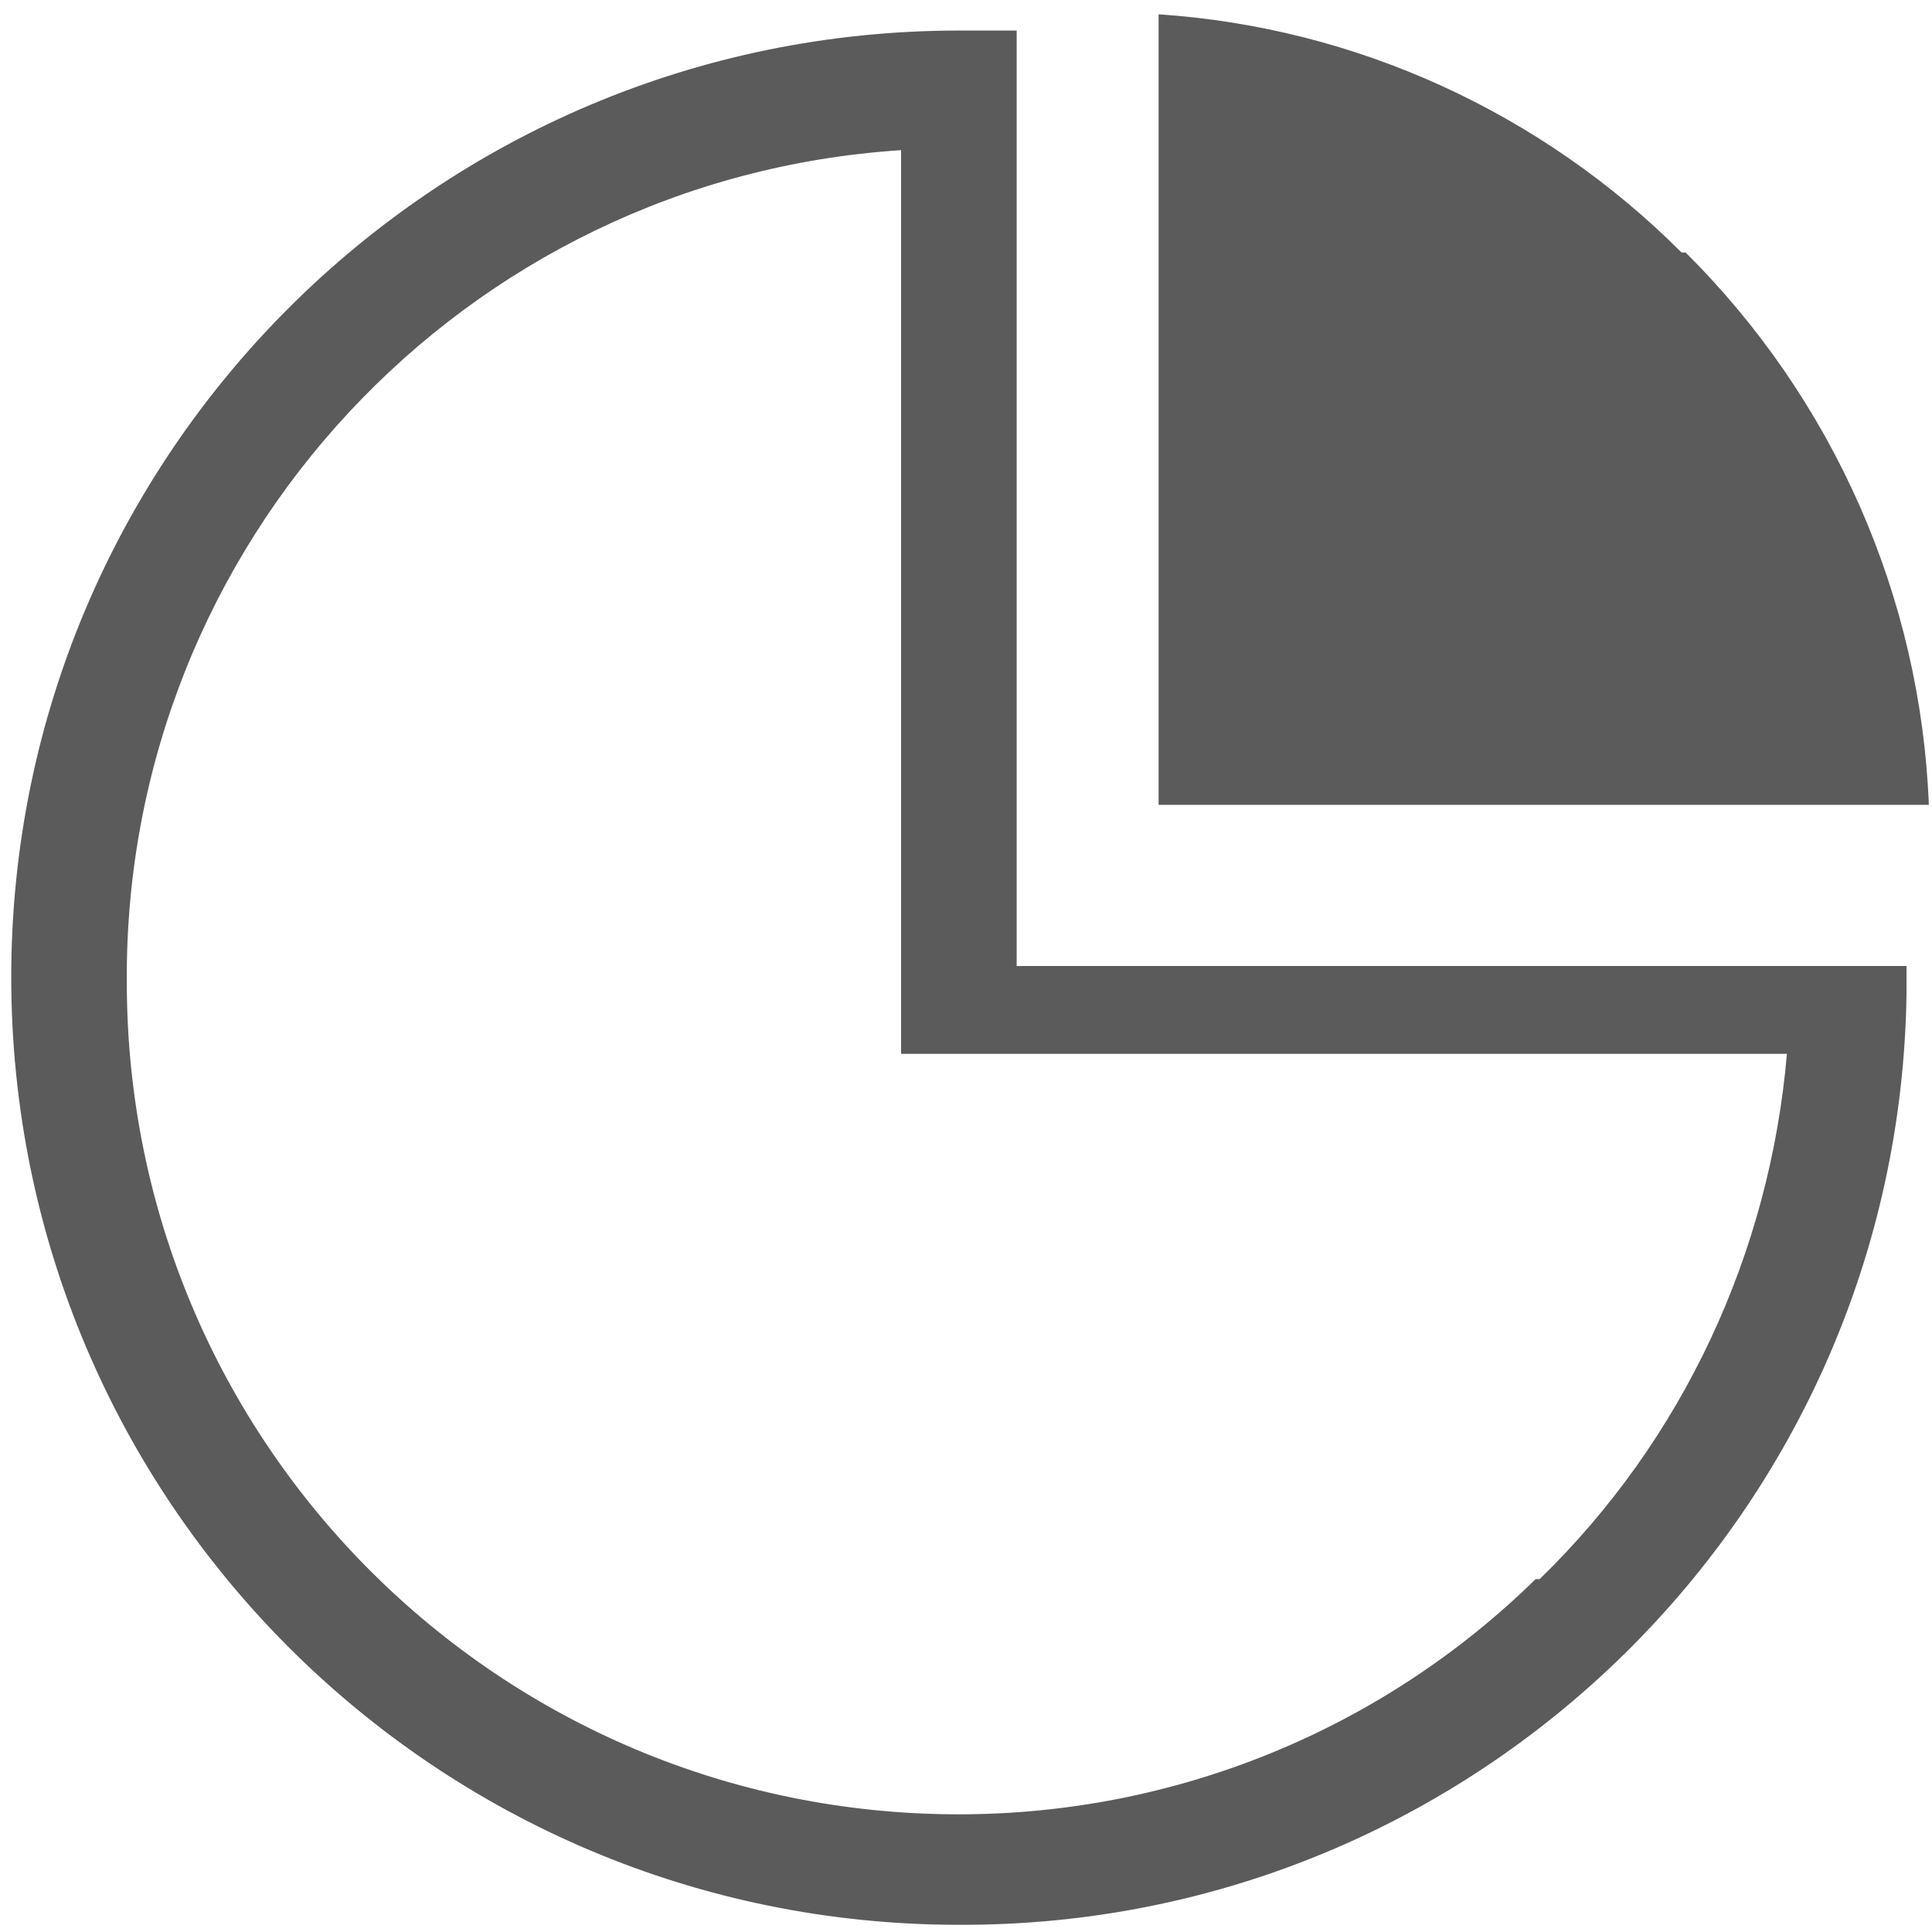 ﻿<?xml version="1.0" encoding="utf-8"?>
<svg version="1.1" xmlns:xlink="http://www.w3.org/1999/xlink" width="22px" height="22px" xmlns="http://www.w3.org/2000/svg">
  <g transform="matrix(1 0 0 1 -365 -284 )">
    <path d="M 21.964 9.165  C 21.872 6.799  20.879 4.549  19.194 2.875  L 19.148 2.875  C 17.555 1.282  15.443 0.313  13.193 0.163  L 13.193 9.165  L 21.964 9.165  Z M 11.577 11  L 11.577 0.348  L 10.919 0.348  C 4.964 0.348  0.128 5.172  0.128 11.127  C 0.128 17.094  4.964 21.918  10.919 21.918  C 16.817 21.941  21.629 17.209  21.71 11.312  L 21.71 11  L 11.577 11  Z M 10.261 12  L 20.348 12  C 20.152 14.278  19.159 16.401  17.532 17.982  L 17.486 17.982  C 15.732 19.702  13.377 20.66  10.919 20.66  C 5.68 20.66  1.444 16.424  1.444 11.185  C 1.409 6.199  5.276 2.033  10.261 1.71  L 10.261 12  Z " fill-rule="nonzero" fill="#5b5b5b" stroke="none" transform="matrix(1 0 0 1 365 284 )" />
  </g>
</svg>